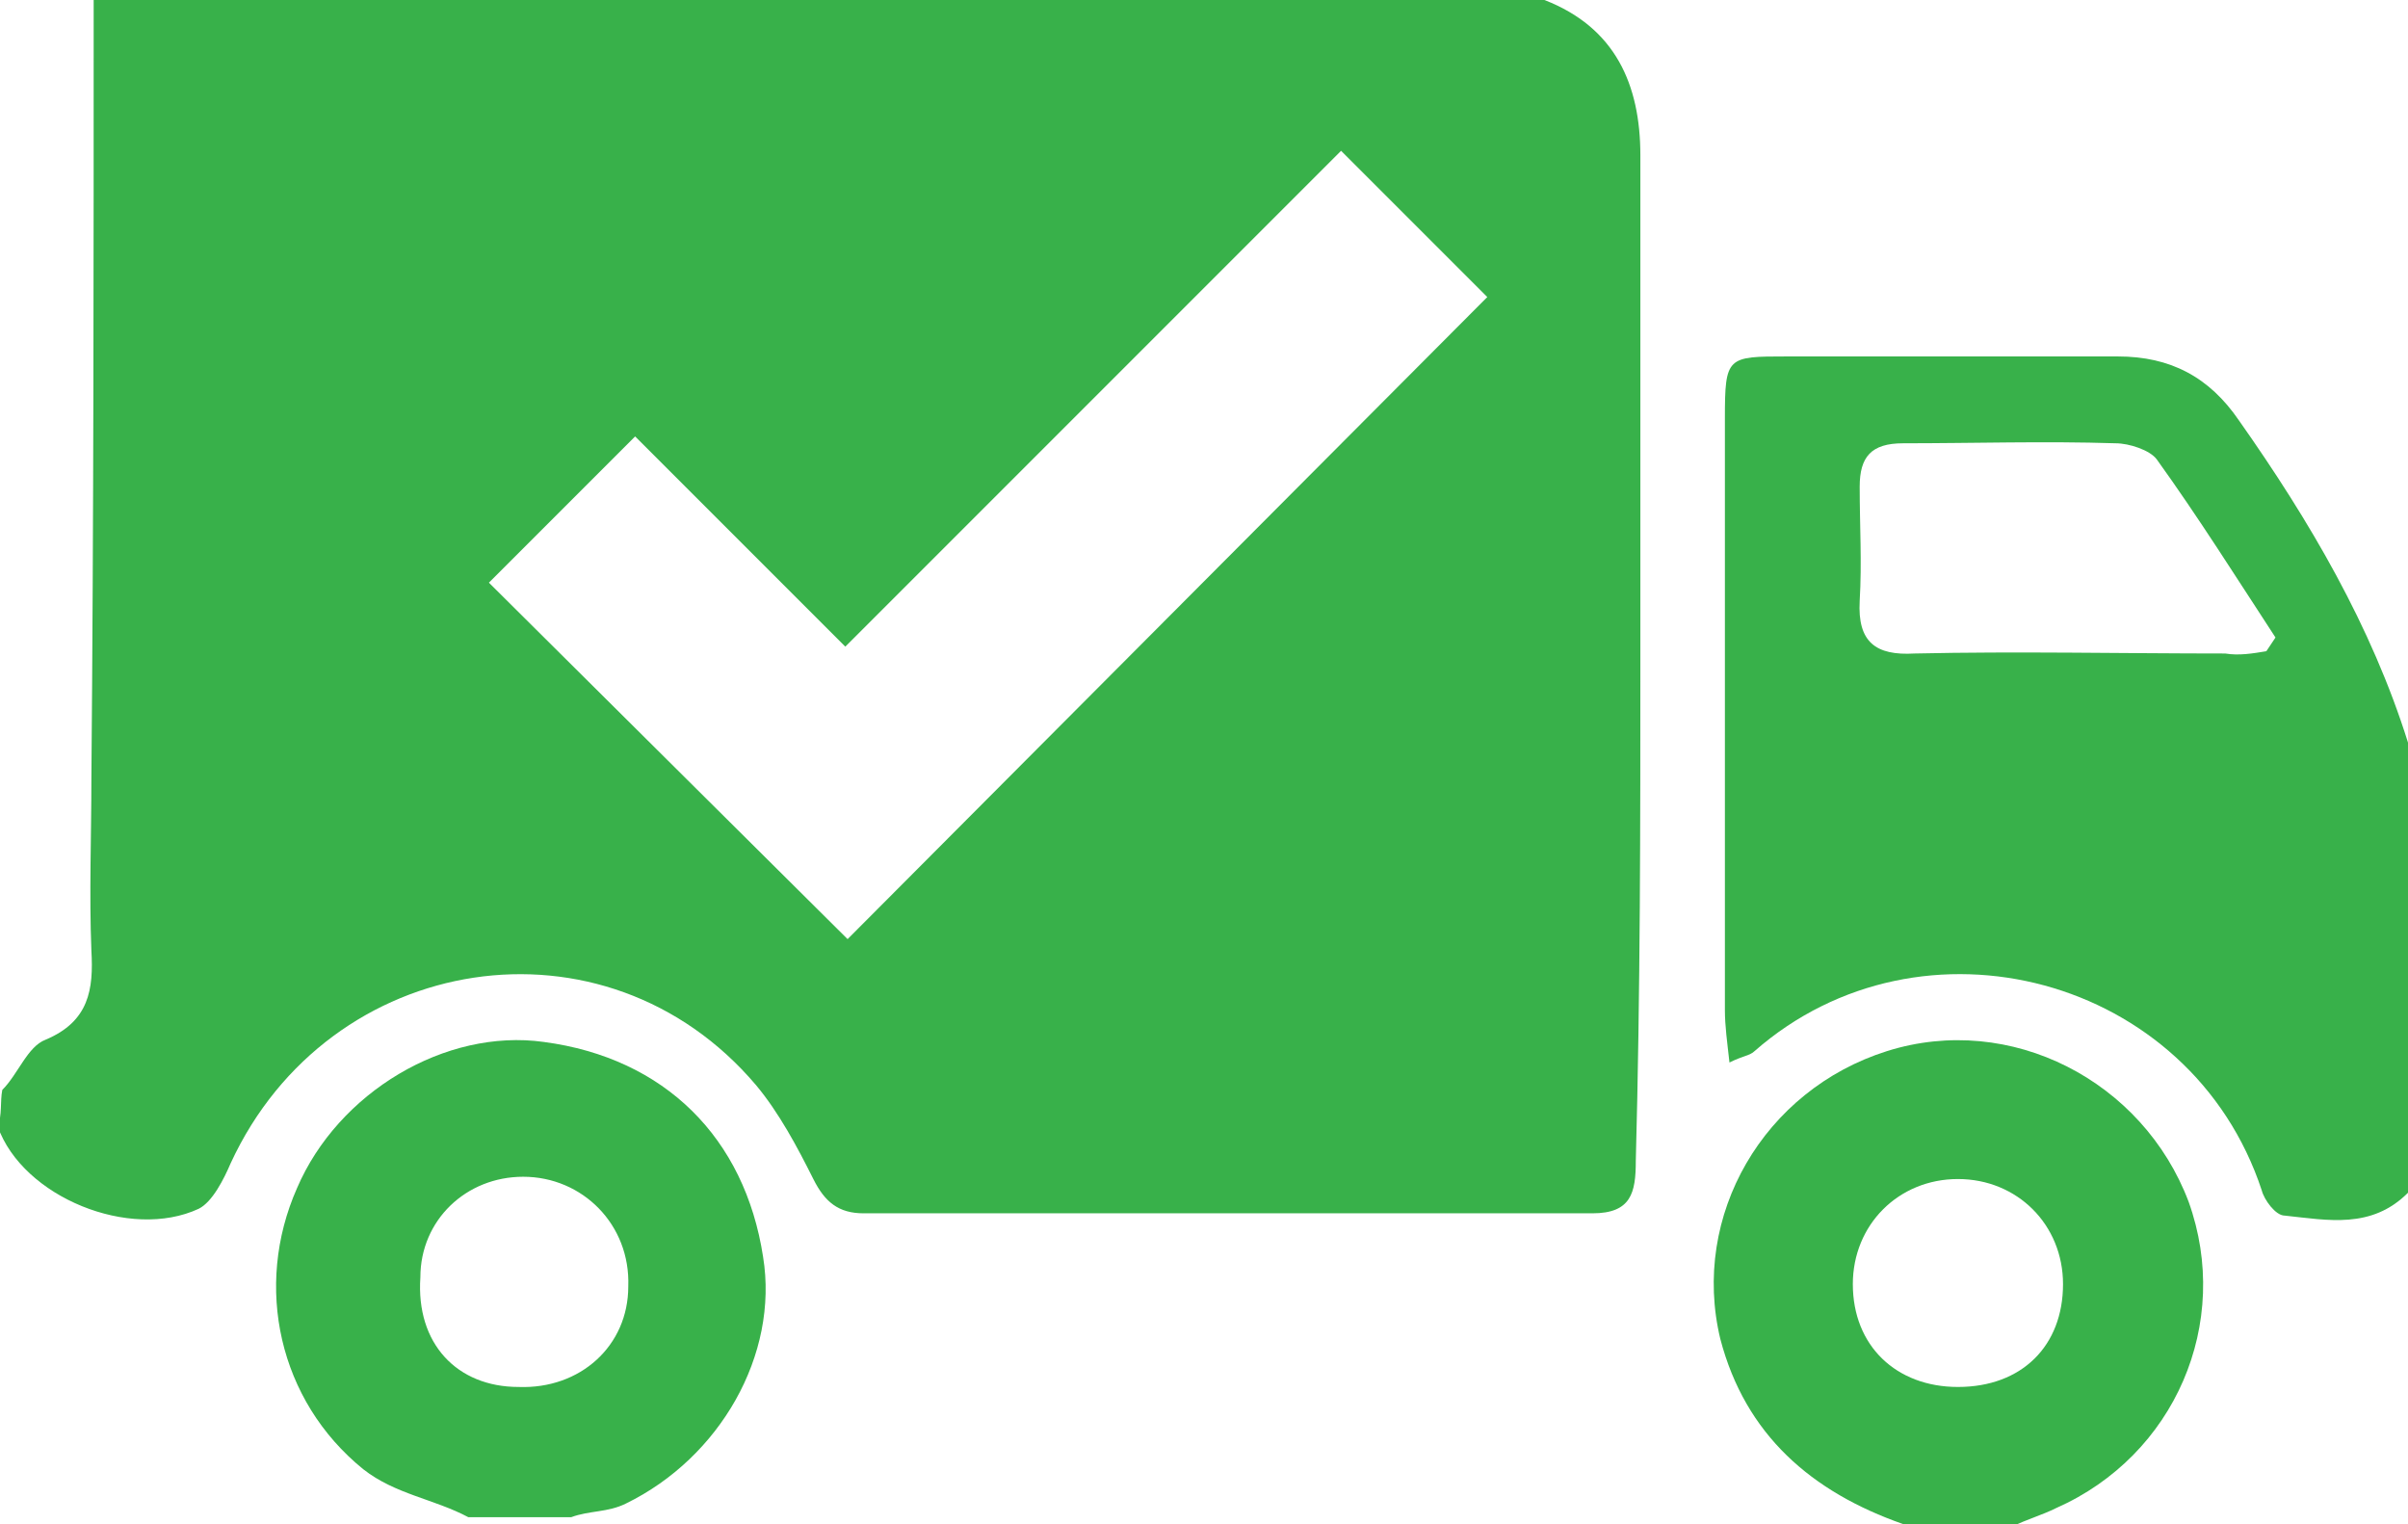 <?xml version="1.0" encoding="utf-8"?>
<!-- Generator: Adobe Illustrator 22.1.0, SVG Export Plug-In . SVG Version: 6.00 Build 0)  -->
<svg version="1.1" id="Layer_1" xmlns="http://www.w3.org/2000/svg" xmlns:xlink="http://www.w3.org/1999/xlink" x="0px" y="0px"
	 viewBox="0 0 105.4 66.7" style="enable-background:new 0 0 105.4 66.7;" xml:space="preserve">
<style type="text/css">
	.st0{fill:#38B14A;}
</style>
<g>
	<g>
		<path class="st0" d="M105.4,52.2c-1.6,1.6-3.5,1.2-5.4,1c-0.4,0-0.9-0.7-1-1.1c-3.1-9.4-14.9-12.5-22.2-6.1
			c-0.2,0.2-0.5,0.2-1.1,0.5c-0.1-0.9-0.2-1.6-0.2-2.3c0-8.6,0-17.2,0-25.9c0-2.7,0.1-2.7,2.7-2.7c4.8,0,9.7,0,14.5,0
			c2.3,0,4,0.9,5.3,2.8c3.1,4.4,5.8,9,7.4,14.1V52.2z M99.2,28.5l0.4-0.6c-1.7-2.6-3.4-5.3-5.2-7.8c-0.3-0.4-1.2-0.7-1.8-0.7
			c-3.1-0.1-6.2,0-9.3,0c-1.4,0-1.9,0.6-1.9,1.9c0,1.7,0.1,3.3,0,5c-0.1,1.8,0.7,2.4,2.4,2.3c4.5-0.1,9.1,0,13.6,0
			C98,28.7,98.6,28.6,99.2,28.5"/>
	</g>
	<g>
		<path class="st0" d="M83.3,66.7c-4-1.4-6.9-3.9-8-8.1c-1.3-5.4,1.9-10.9,7.3-12.6c5.4-1.7,11.2,1.3,13.2,6.6
			c1.9,5.3-0.6,11.1-5.8,13.4c-0.6,0.3-1.3,0.5-1.9,0.8H83.3z M90.3,56.2c0-2.6-2-4.6-4.6-4.6c-2.6,0-4.6,2-4.6,4.6
			c0,2.7,1.9,4.5,4.6,4.5C88.5,60.7,90.3,58.9,90.3,56.2"/>
	</g>
	<g>
		<path class="st0" d="M20.5,66.4c-1.5-0.8-3.2-1-4.6-2.1c-3.7-3-4.8-8-2.9-12.3c1.8-4.2,6.5-7,10.8-6.4c5.3,0.7,8.8,4.2,9.6,9.4
			c0.7,4.3-1.9,8.8-6,10.8c-0.8,0.4-1.6,0.3-2.4,0.6H20.5z M22.7,60.7c2.7,0.1,4.8-1.8,4.8-4.4c0.1-2.7-2-4.8-4.6-4.8
			c-2.5,0-4.5,1.9-4.5,4.4C18.2,58.8,20,60.7,22.7,60.7"/>
	</g>
	<g>
		<path class="st0" d="M71.8,28.6c0-7.3,0-14.5,0-21.8c0-3.1-1.1-5.6-4.2-6.8H4.1c0,11.4,0,22.7-0.1,34.1c0,2.5-0.1,5,0,7.5
			c0.1,1.7-0.1,3.1-2,3.9c-0.8,0.3-1.2,1.5-1.9,2.2c-0.1,0.5,0,1.1-0.2,1.6c1.1,3.1,5.8,5,8.8,3.6c0.6-0.3,1.1-1.3,1.4-2
			c4.3-9.3,16.4-11.2,23-3.4c1,1.2,1.8,2.7,2.5,4.1c0.5,1,1.1,1.5,2.2,1.5c10.6,0,21.3,0,31.9,0c1.7,0,1.9-0.9,1.9-2.3
			C71.8,43.4,71.8,36,71.8,28.6 M37.1,41.1L21.4,25.5l6.4-6.4l9.2,9.2L58.7,6.6l6.4,6.4L37.1,41.1z"/>
	</g>
</g>
</svg>
